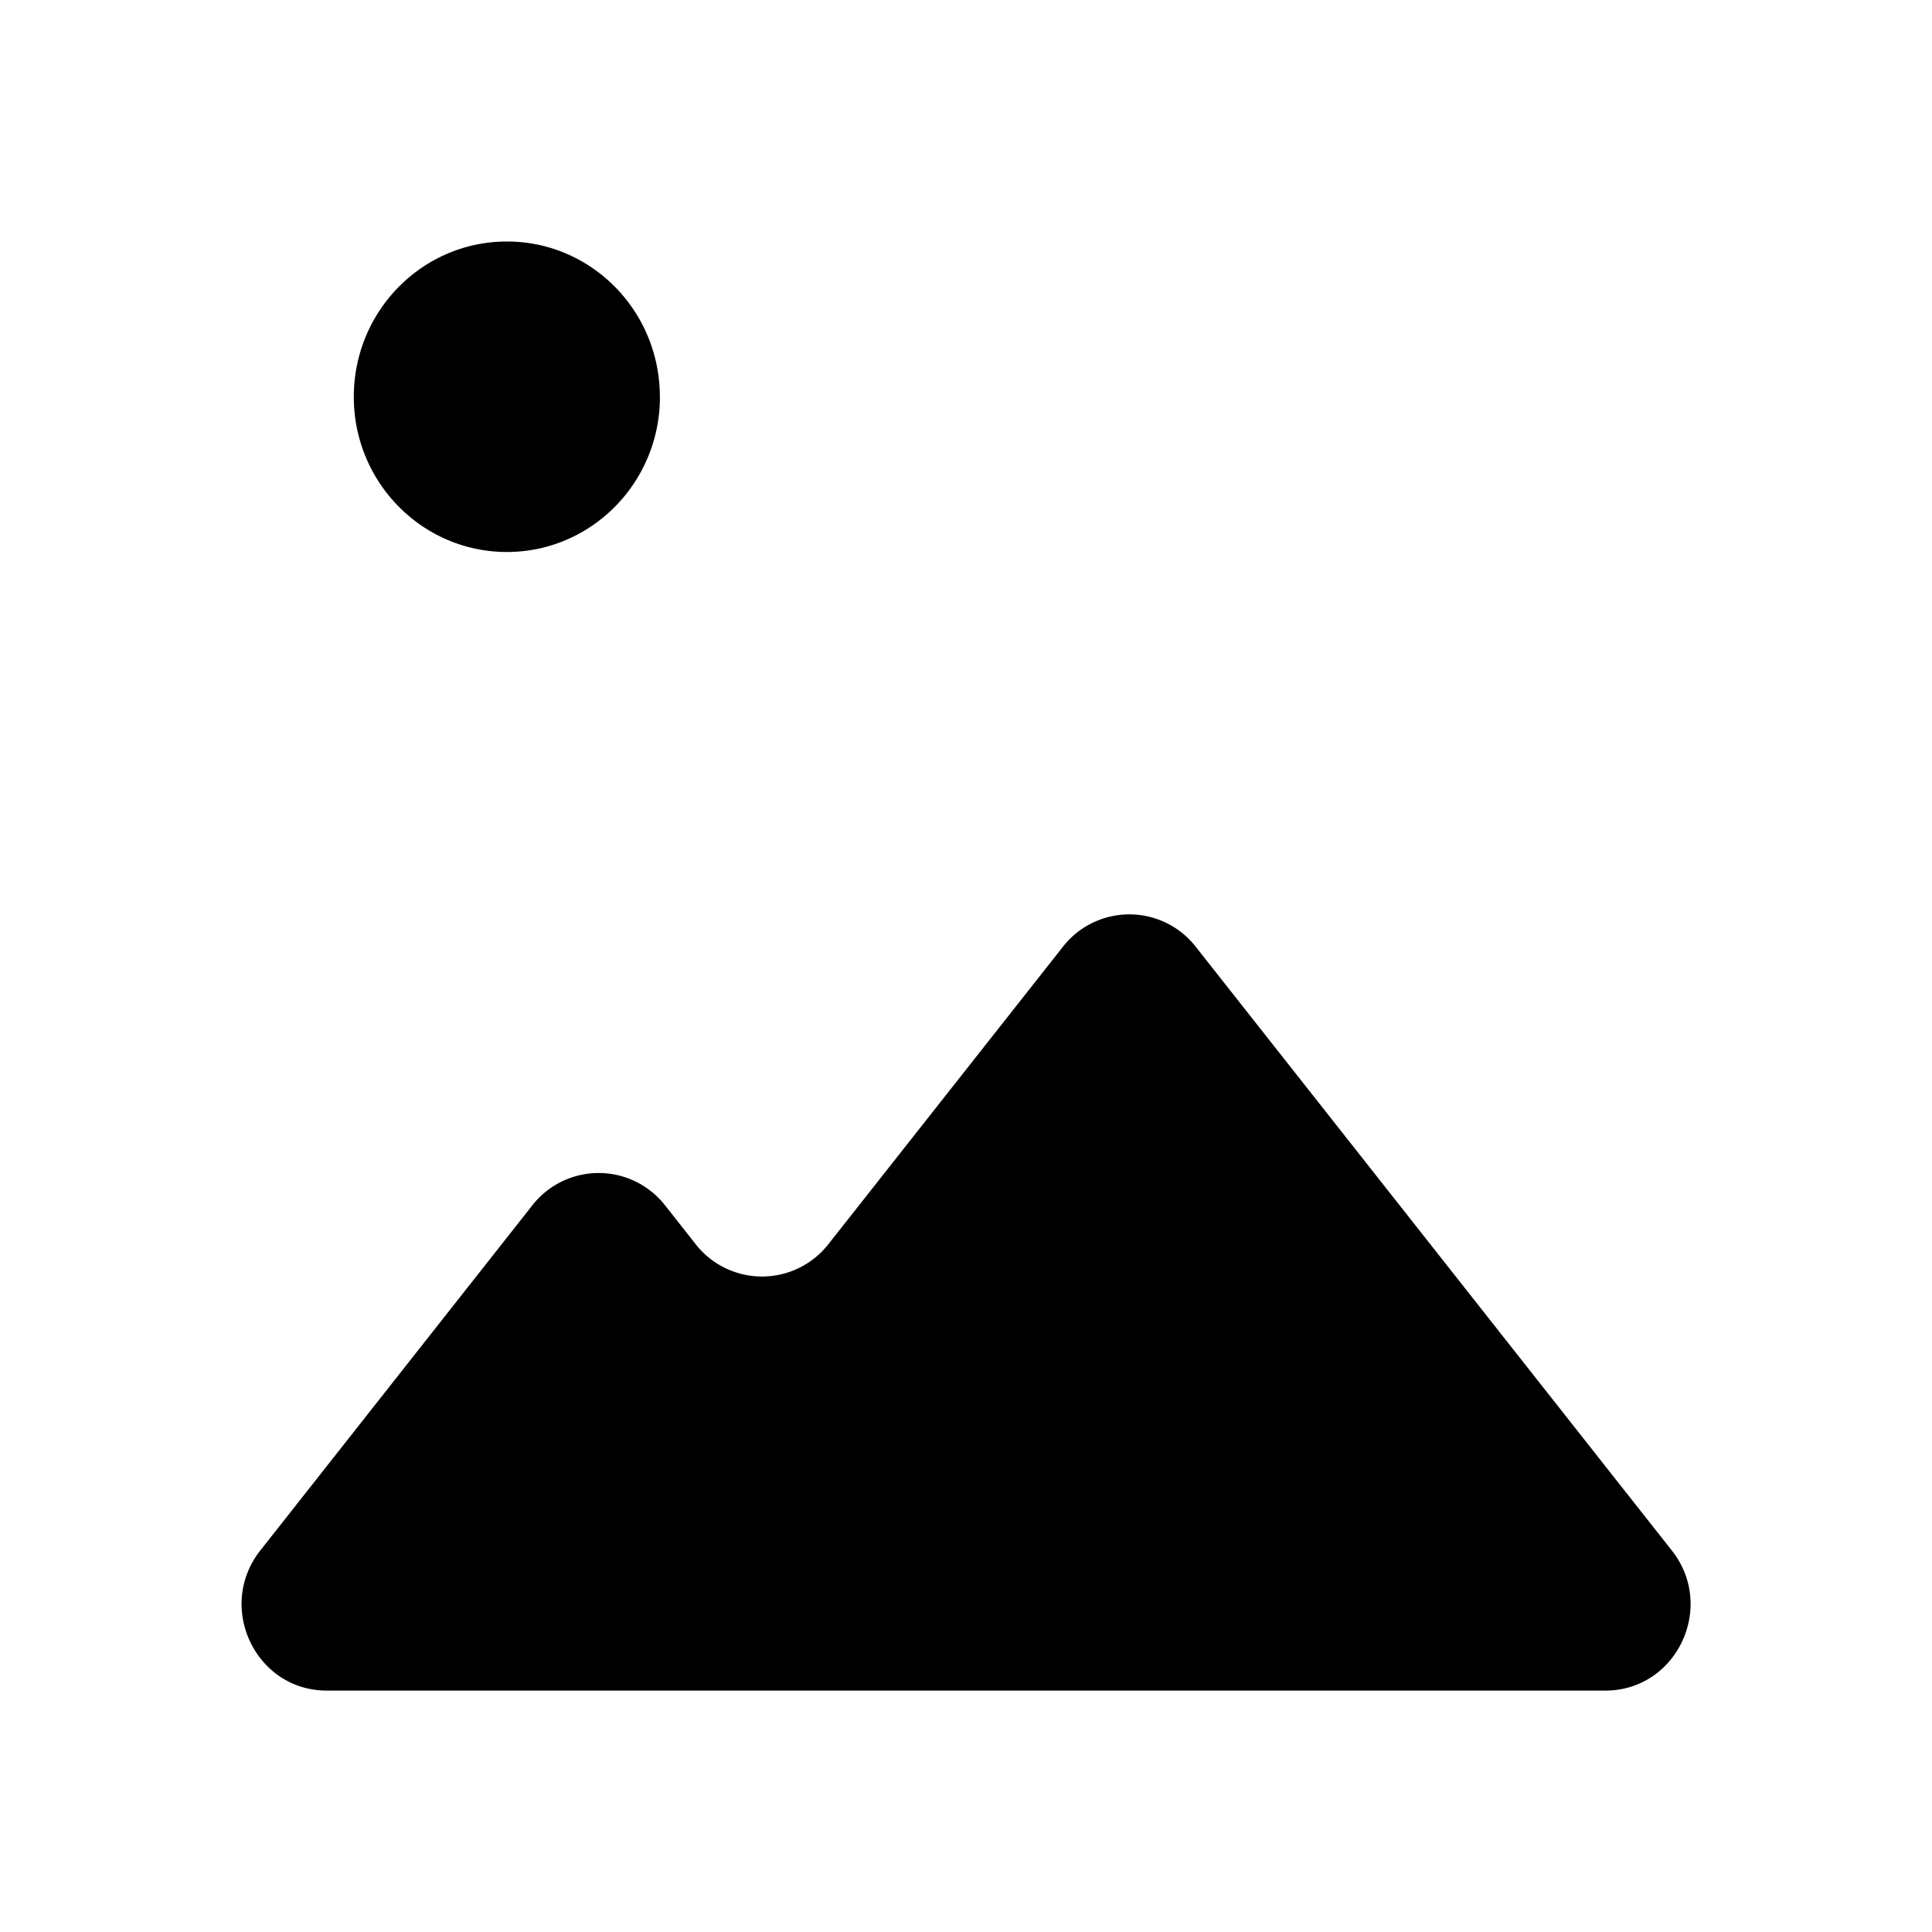 <svg xmlns="http://www.w3.org/2000/svg" fill="none" viewBox="0 0 24 24">
  <path fill="#000" d="M8.198 4.929c0 1.065-.851 1.928-1.901 1.928S4.395 5.994 4.395 4.93c0-1.067.852-1.93 1.902-1.93 1.05 0 1.9.863 1.9 1.929Zm.064 10.045a1.047 1.047 0 0 0-1.65 0L3.234 19.26c-.553.702-.06 1.741.825 1.741h15.884c.885 0 1.378-1.04.825-1.74l-5.914-7.5a1.047 1.047 0 0 0-1.65 0l-2.913 3.694a1.047 1.047 0 0 1-1.65 0l-.378-.48Z"/>
</svg>
